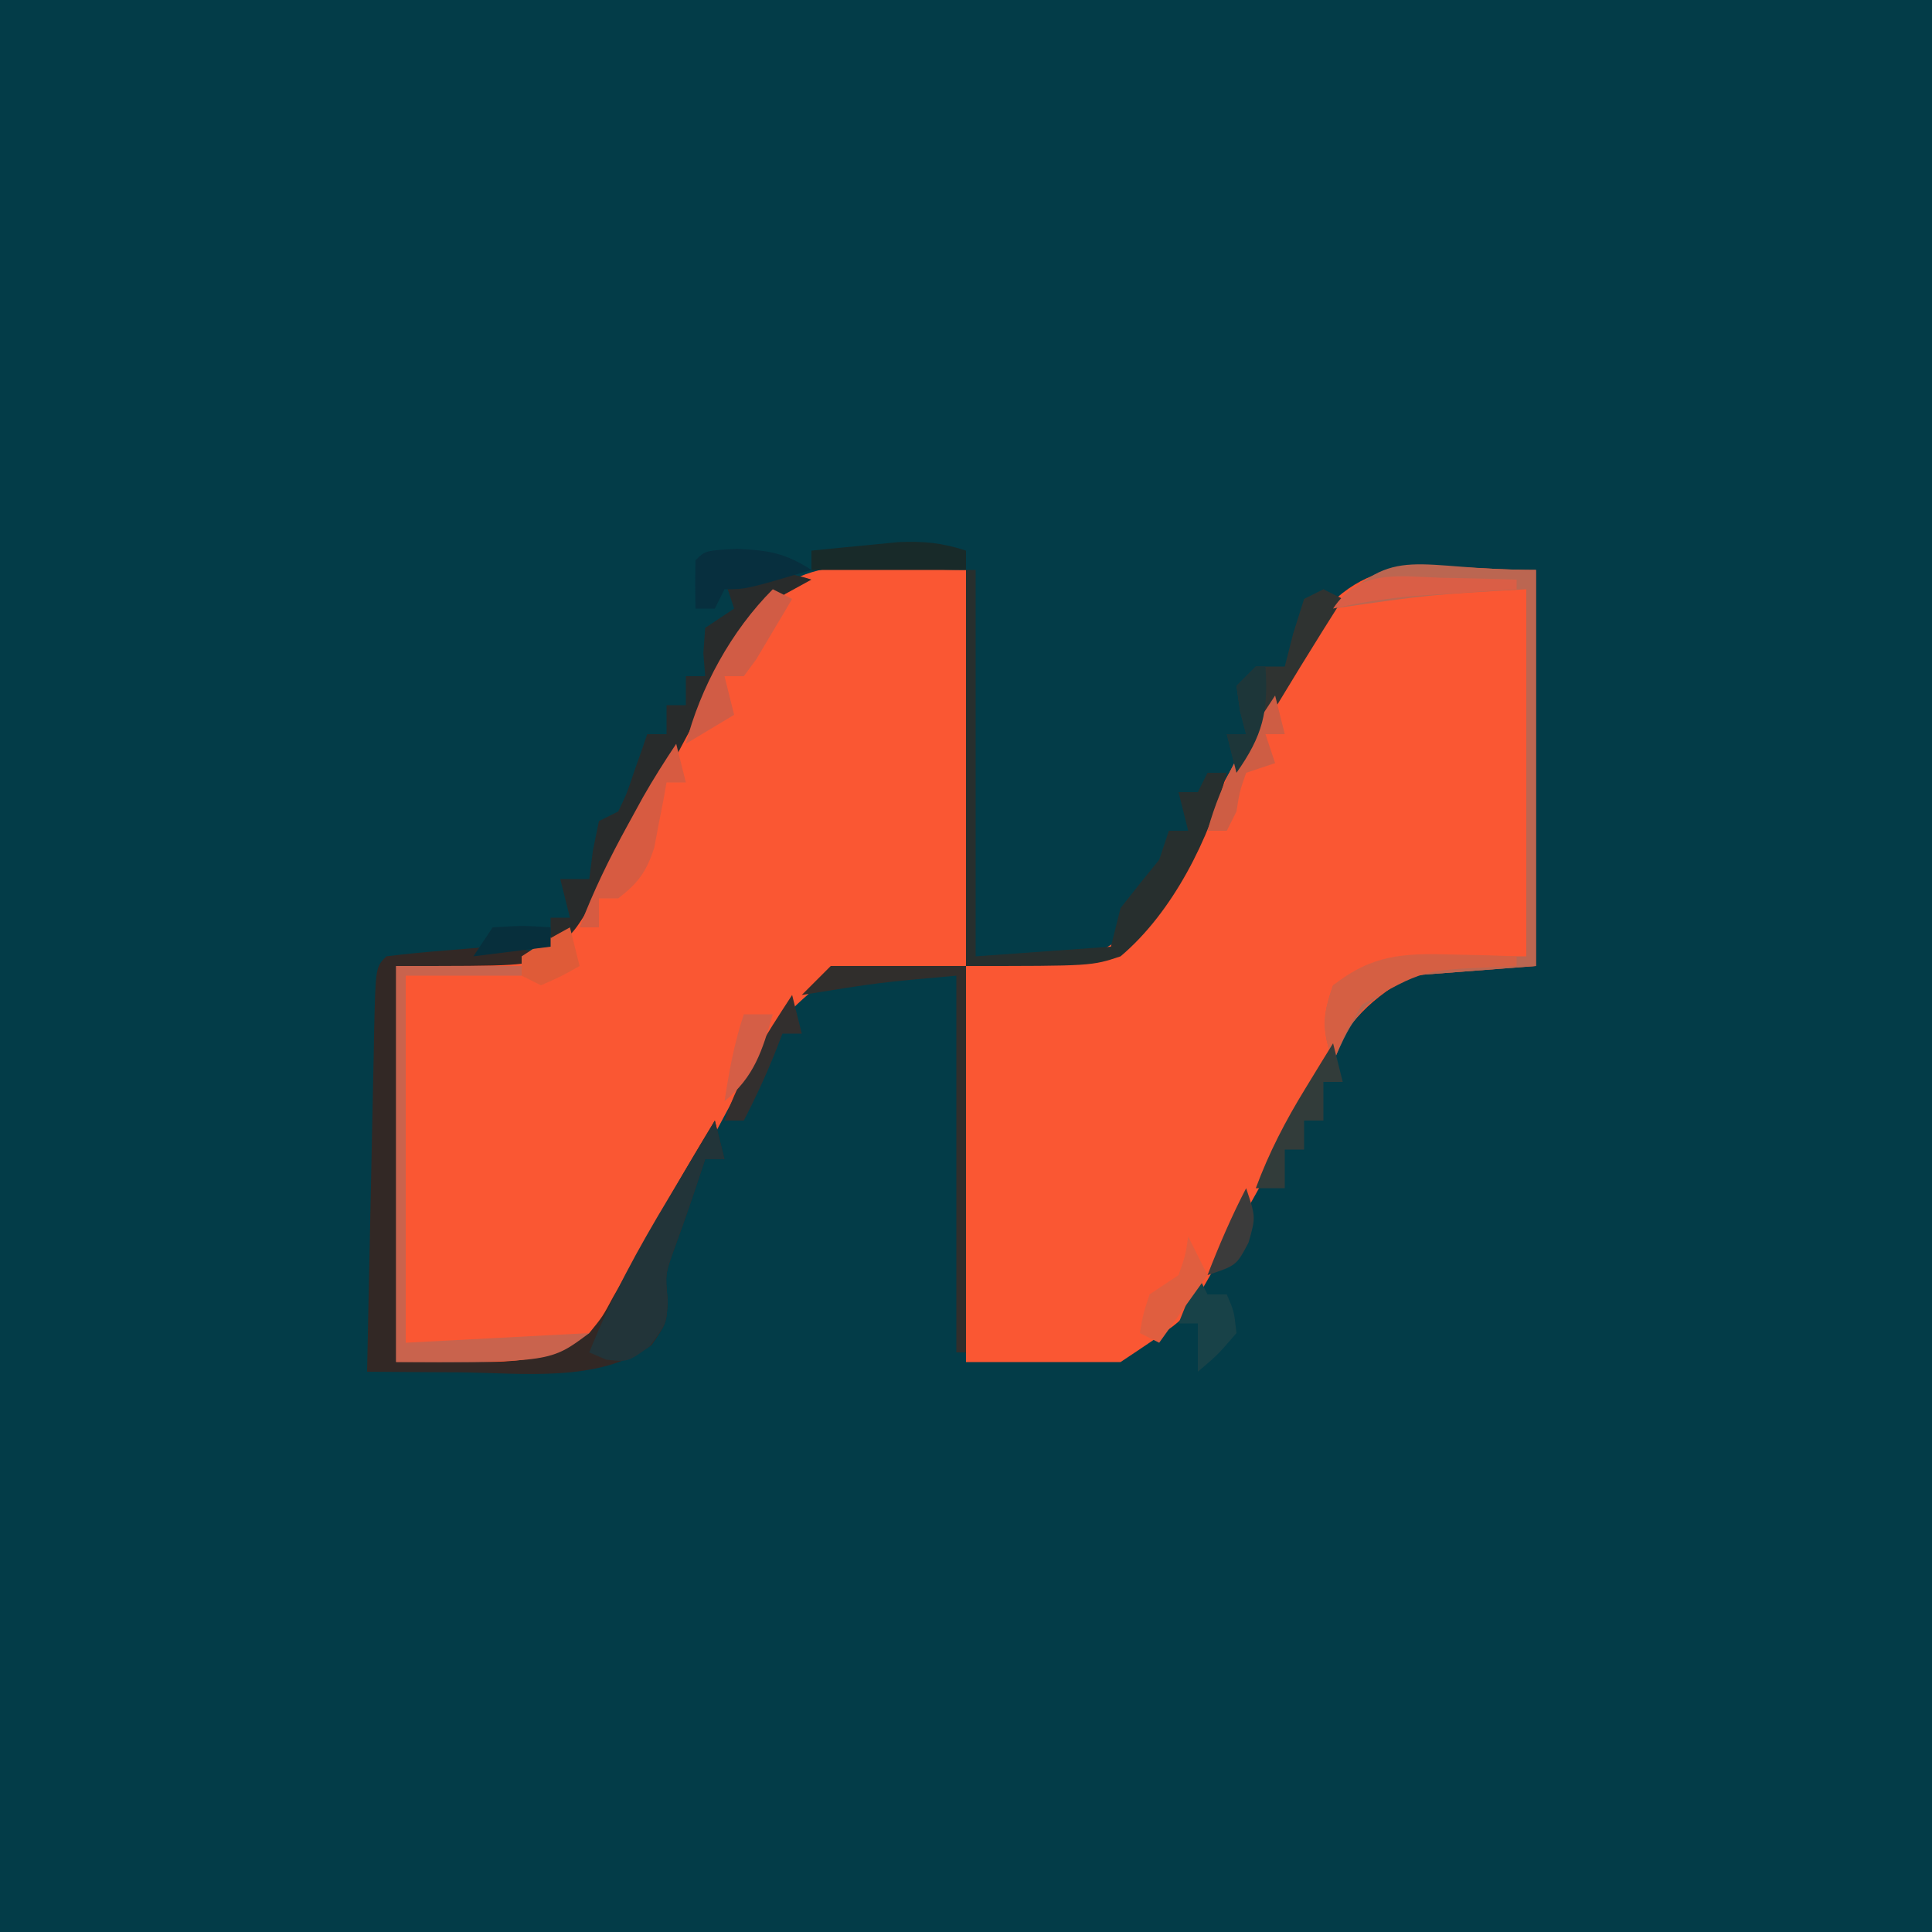 <?xml version="1.0" encoding="UTF-8"?>
<svg version="1.1" xmlns="http://www.w3.org/2000/svg" width="200" height="200">
<path d="M0 0 C66 0 132 0 200 0 C200 66 200 132 200 200 C134 200 68 200 0 200 C0 134 0 68 0 0 Z " fill="#033C48" transform="translate(0,0)"/>
<path d="M0 0 C0 13.53 0 27.06 0 41 C-6.435 41.495 -6.435 41.495 -13 42 C-18.05 45.03 -19.621 47.181 -22.188 52.125 C-22.968 53.561 -23.749 54.995 -24.531 56.43 C-24.933 57.176 -25.336 57.922 -25.75 58.69 C-27.85 62.57 -30.001 66.418 -32.188 70.25 C-32.579 70.964 -32.97 71.679 -33.374 72.415 C-33.76 73.087 -34.145 73.76 -34.543 74.453 C-34.873 75.043 -35.203 75.632 -35.544 76.239 C-37 78 -37 78 -43 82 C-48.28 82 -53.56 82 -59 82 C-59 68.47 -59 54.94 -59 41 C-52.565 40.505 -52.565 40.505 -46 40 C-40.942 37.013 -40.942 37.013 -38.133 32.535 C-37.643 31.658 -37.153 30.781 -36.649 29.877 C-36.146 28.948 -35.643 28.019 -35.125 27.062 C-34.598 26.118 -34.07 25.173 -33.527 24.199 C-31.618 20.779 -29.731 17.348 -27.863 13.905 C-26.961 12.244 -26.044 10.59 -25.125 8.938 C-24.653 8.06 -24.181 7.182 -23.695 6.277 C-17.062 -2.634 -11.348 0 0 0 Z " fill="#FA5733" transform="translate(159,59)"/>
<path d="M0 0 C0 13.53 0 27.06 0 41 C-4.62 41.33 -9.24 41.66 -14 42 C-18.518 45.614 -20.007 47.219 -22.594 52.051 C-22.908 52.628 -23.222 53.205 -23.545 53.799 C-24.541 55.632 -25.521 57.471 -26.5 59.312 C-37.081 79.041 -37.081 79.041 -43 82 C-48.28 82 -53.56 82 -59 82 C-59 68.47 -59 54.94 -59 41 C-52.565 40.505 -52.565 40.505 -46 40 C-40.95 36.97 -39.379 34.819 -36.812 29.875 C-36.032 28.439 -35.251 27.005 -34.469 25.57 C-34.067 24.824 -33.664 24.078 -33.25 23.31 C-31.15 19.43 -28.999 15.582 -26.812 11.75 C-26.421 11.036 -26.03 10.321 -25.626 9.585 C-25.24 8.913 -24.855 8.24 -24.457 7.547 C-24.127 6.957 -23.797 6.368 -23.456 5.761 C-16.496 -2.655 -11.395 0 0 0 Z " fill="#FA5733" transform="translate(100,59)"/>
<path d="M0 0 C-3 1 -3 1 -16 1 C-16 14.53 -16 28.06 -16 42 C-1.646 42.148 -1.646 42.148 4 39 C5.385 37.298 5.385 37.298 6.473 35.262 C6.897 34.524 7.322 33.786 7.76 33.025 C8.19 32.254 8.62 31.482 9.062 30.688 C9.713 29.548 9.713 29.548 10.377 28.385 C11.215 26.917 12.049 25.447 12.879 23.974 C14.213 21.625 15.595 19.307 17 17 C17.495 18.98 17.495 18.98 18 21 C17.34 21 16.68 21 16 21 C15.711 21.866 15.422 22.733 15.125 23.625 C14.406 25.781 13.659 27.929 12.875 30.062 C11.851 32.91 11.851 32.91 12.125 35.625 C12 38 12 38 10.438 40.25 C4.962 44.181 -2.959 43.123 -9.438 43.062 C-10.36 43.058 -11.282 43.053 -12.232 43.049 C-14.488 43.037 -16.744 43.021 -19 43 C-18.882 37.037 -18.758 31.074 -18.628 25.111 C-18.584 23.08 -18.543 21.05 -18.503 19.02 C-18.445 16.108 -18.381 13.197 -18.316 10.285 C-18.3 9.372 -18.283 8.458 -18.266 7.517 C-18.114 1.114 -18.114 1.114 -17 0 C-14.902 -0.263 -12.796 -0.461 -10.688 -0.625 C-9.536 -0.72 -8.385 -0.816 -7.199 -0.914 C-4.48 -0.987 -2.553 -0.845 0 0 Z " fill="#322825" transform="translate(57,99)"/>
<path d="M0 0 C0 13.53 0 27.06 0 41 C-6.435 41.495 -6.435 41.495 -13 42 C-18.026 45.015 -18.859 45.929 -21 51 C-22.124 47.628 -22.162 46.32 -21 43 C-16 40 -16 40 -1 40 C-1 27.46 -1 14.92 -1 2 C-11.058 2.566 -11.058 2.566 -21 4 C-14.47 -2.827 -12.751 0 0 0 Z " fill="#BB6651" transform="translate(159,59)"/>
<path d="M0 0 C0.33 0 0.66 0 1 0 C1 13.2 1 26.4 1 40 C5.62 39.67 10.24 39.34 15 39 C15.33 37.68 15.66 36.36 16 35 C17.313 33.317 18.646 31.65 20 30 C20.33 29.01 20.66 28.02 21 27 C21.66 27 22.32 27 23 27 C22.67 25.68 22.34 24.36 22 23 C22.66 23 23.32 23 24 23 C24.33 22.34 24.66 21.68 25 21 C25.66 21 26.32 21 27 21 C25.221 27.761 21.436 35.416 16 40 C13 41 13 41 0 41 C0 27.47 0 13.94 0 0 Z " fill="#272F2E" transform="translate(100,59)"/>
<path d="M0 0 C-0.891 0.489 -1.781 0.977 -2.699 1.48 C-6.823 4.24 -8.599 7.982 -10.812 12.312 C-11.671 13.923 -12.532 15.532 -13.395 17.141 C-14.04 18.354 -14.04 18.354 -14.698 19.592 C-16.706 23.305 -18.835 26.939 -21 30.562 C-21.374 31.199 -21.747 31.836 -22.132 32.491 C-24.76 36.88 -24.76 36.88 -27 38 C-27 37.01 -27 36.02 -27 35 C-26.34 35 -25.68 35 -25 35 C-25.33 33.68 -25.66 32.36 -26 31 C-25.01 31 -24.02 31 -23 31 C-22.814 29.546 -22.814 29.546 -22.625 28.062 C-22.419 27.052 -22.212 26.041 -22 25 C-21.34 24.67 -20.68 24.34 -20 24 C-19.097 22.117 -19.097 22.117 -18.375 19.938 C-18.115 19.204 -17.854 18.471 -17.586 17.715 C-17.393 17.149 -17.199 16.583 -17 16 C-16.34 16 -15.68 16 -15 16 C-15 15.01 -15 14.02 -15 13 C-14.34 13 -13.68 13 -13 13 C-13 12.01 -13 11.02 -13 10 C-12.34 10 -11.68 10 -11 10 C-11.062 9.216 -11.124 8.432 -11.188 7.625 C-11.126 6.759 -11.064 5.893 -11 5 C-10.01 4.34 -9.02 3.68 -8 3 C-8.33 2.01 -8.66 1.02 -9 0 C-5.622 -0.845 -3.325 -1.108 0 0 Z " fill="#282B2B" transform="translate(84,60)"/>
<path d="M0 0 C4.29 0 8.58 0 13 0 C13 0.33 13 0.66 13 1 C9.04 1 5.08 1 1 1 C1 13.54 1 26.08 1 39 C7.27 38.67 13.54 38.34 20 38 C16 41 16 41 0 41 C0 27.47 0 13.94 0 0 Z " fill="#C9634D" transform="translate(41,100)"/>
<path d="M0 0 C0.33 1.32 0.66 2.64 1 4 C0.34 4 -0.32 4 -1 4 C-1.433 5.299 -1.433 5.299 -1.875 6.625 C-2.594 8.781 -3.341 10.929 -4.125 13.062 C-5.149 15.91 -5.149 15.91 -4.875 18.625 C-5 21 -5 21 -6.75 23.375 C-9 25 -9 25 -11.25 24.75 C-11.828 24.503 -12.405 24.255 -13 24 C-10.746 18.361 -7.937 13.264 -4.812 8.062 C-4.117 6.894 -4.117 6.894 -3.408 5.701 C-2.276 3.798 -1.14 1.898 0 0 Z " fill="#223439" transform="translate(74,116)"/>
<path d="M0 0 C4.62 0 9.24 0 14 0 C14 13.2 14 26.4 14 40 C13.67 40 13.34 40 13 40 C13 27.13 13 14.26 13 1 C4.959 1.716 4.959 1.716 -3 3 C-2.01 2.01 -1.02 1.02 0 0 Z " fill="#302E2C" transform="translate(86,100)"/>
<path d="M0 0 C0.66 0.33 1.32 0.66 2 1 C1.299 2.114 0.598 3.228 -0.125 4.375 C-3.149 9.211 -6.079 14.102 -9 19 C-9.33 17.68 -9.66 16.36 -10 15 C-9.34 15 -8.68 15 -8 15 C-8.206 14.216 -8.412 13.432 -8.625 12.625 C-8.749 11.759 -8.873 10.893 -9 10 C-8.34 9.34 -7.68 8.68 -7 8 C-6.01 8 -5.02 8 -4 8 C-3.567 6.298 -3.567 6.298 -3.125 4.562 C-2.754 3.387 -2.382 2.211 -2 1 C-1.34 0.67 -0.68 0.34 0 0 Z " fill="#2F3331" transform="translate(137,61)"/>
<path d="M0 0 C0.33 1.32 0.66 2.64 1 4 C0.34 4 -0.32 4 -1 4 C-1.11 4.615 -1.219 5.23 -1.332 5.863 C-1.491 6.672 -1.649 7.48 -1.812 8.312 C-1.963 9.113 -2.114 9.914 -2.27 10.738 C-3.085 13.263 -3.92 14.381 -6 16 C-6.66 16 -7.32 16 -8 16 C-8 16.99 -8 17.98 -8 19 C-8.66 19 -9.32 19 -10 19 C-8.595 15.284 -6.916 11.853 -5 8.375 C-4.484 7.434 -3.969 6.493 -3.438 5.523 C-2.364 3.639 -1.203 1.804 0 0 Z " fill="#D75B41" transform="translate(70,77)"/>
<path d="M0 0 C1.254 0.027 2.509 0.054 3.801 0.082 C4.753 0.117 5.706 0.152 6.688 0.188 C6.688 0.517 6.688 0.848 6.688 1.188 C5.951 1.225 5.215 1.262 4.457 1.301 C-3.008 1.61 -3.008 1.61 -9.312 5.188 C-11.139 8.254 -11.139 8.254 -12.312 11.188 C-13.436 7.816 -13.474 6.507 -12.312 3.188 C-8.246 -0.001 -5.073 -0.142 0 0 Z " fill="#D55F43" transform="translate(150.312,98.812)"/>
<path d="M0 0 C0.66 0.33 1.32 0.66 2 1 C1.217 2.339 0.423 3.671 -0.375 5 C-0.816 5.742 -1.257 6.485 -1.711 7.25 C-2.349 8.116 -2.349 8.116 -3 9 C-3.66 9 -4.32 9 -5 9 C-4.67 10.32 -4.34 11.64 -4 13 C-6.475 14.485 -6.475 14.485 -9 16 C-7.509 10.183 -4.287 4.287 0 0 Z " fill="#D15C45" transform="translate(80,61)"/>
<path d="M0 0 C0 0.66 0 1.32 0 2 C-5.28 2 -10.56 2 -16 2 C-16 1.34 -16 0.68 -16 0 C-14.084 -0.196 -12.167 -0.381 -10.25 -0.562 C-8.649 -0.719 -8.649 -0.719 -7.016 -0.879 C-4.359 -0.986 -2.5 -0.819 0 0 Z " fill="#182A29" transform="translate(100,57)"/>
<path d="M0 0 C0.33 1.32 0.66 2.64 1 4 C0.34 4 -0.32 4 -1 4 C-1 5.32 -1 6.64 -1 8 C-1.66 8 -2.32 8 -3 8 C-3 8.99 -3 9.98 -3 11 C-3.66 11 -4.32 11 -5 11 C-5 12.32 -5 13.64 -5 15 C-5.99 15 -6.98 15 -8 15 C-6.627 11.301 -4.936 8.049 -2.875 4.688 C-2.336 3.804 -1.797 2.921 -1.242 2.012 C-0.832 1.348 -0.422 0.684 0 0 Z " fill="#323C3A" transform="translate(138,108)"/>
<path d="M0 0 C3.334 0.17 4.944 0.432 7.688 2.188 C0.938 4.188 0.938 4.188 -1.312 4.188 C-1.643 4.848 -1.972 5.508 -2.312 6.188 C-2.973 6.188 -3.632 6.188 -4.312 6.188 C-4.355 4.521 -4.353 2.854 -4.312 1.188 C-3.312 0.188 -3.312 0.188 0 0 Z " fill="#072F3E" transform="translate(76.312,56.812)"/>
<path d="M0 0 C0.33 1.32 0.66 2.64 1 4 C0.34 4 -0.32 4 -1 4 C-0.67 4.99 -0.34 5.98 0 7 C-0.99 7.33 -1.98 7.66 -3 8 C-3.672 9.936 -3.672 9.936 -4 12 C-4.33 12.66 -4.66 13.32 -5 14 C-5.66 14 -6.32 14 -7 14 C-5.54 8.69 -3.017 4.537 0 0 Z " fill="#CE5D44" transform="translate(132,72)"/>
<path d="M0 0 C0.33 0.66 0.66 1.32 1 2 C1.66 2 2.32 2 3 2 C3.75 3.75 3.75 3.75 4 6 C2.062 8.25 2.062 8.25 0 10 C0 8.35 0 6.7 0 5 C-0.66 5 -1.32 5 -2 5 C-1.34 3.35 -0.68 1.7 0 0 Z " fill="#184248" transform="translate(124,132)"/>
<path d="M0 0 C0.66 1.32 1.32 2.64 2 4 C0.35 6.31 -1.3 8.62 -3 11 C-3.66 10.67 -4.32 10.34 -5 10 C-4.688 8.125 -4.688 8.125 -4 6 C-3.01 5.34 -2.02 4.68 -1 4 C-0.276 1.941 -0.276 1.941 0 0 Z " fill="#E05E3F" transform="translate(123,128)"/>
<path d="M0 0 C0.33 1.32 0.66 2.64 1 4 C0.34 4 -0.32 4 -1 4 C-1.289 4.742 -1.577 5.485 -1.875 6.25 C-2.823 8.567 -3.848 10.779 -5 13 C-5.66 13 -6.32 13 -7 13 C-5.358 8.224 -2.735 4.206 0 0 Z " fill="#322F2E" transform="translate(82,103)"/>
<path d="M0 0 C0.75 0.014 1.499 0.027 2.271 0.041 C4.119 0.076 5.966 0.13 7.812 0.188 C7.812 0.517 7.812 0.848 7.812 1.188 C6.86 1.248 5.907 1.309 4.926 1.371 C3.672 1.455 2.417 1.539 1.125 1.625 C-0.116 1.706 -1.358 1.787 -2.637 1.871 C-5.569 2.132 -8.322 2.535 -11.188 3.188 C-8.458 -0.923 -4.419 -0.151 0 0 Z " fill="#DA5E46" transform="translate(149.188,59.812)"/>
<path d="M0 0 C0.33 0 0.66 0 1 0 C1.326 4.675 0.706 7.167 -2 11 C-2.33 9.68 -2.66 8.36 -3 7 C-2.34 7 -1.68 7 -1 7 C-1.309 5.824 -1.309 5.824 -1.625 4.625 C-1.749 3.759 -1.873 2.893 -2 2 C-1.34 1.34 -0.68 0.68 0 0 Z " fill="#1D3639" transform="translate(130,69)"/>
<path d="M0 0 C0.99 0 1.98 0 3 0 C1.909 3.775 1.092 6.47 -2 9 C-1.514 5.877 -1.001 3.004 0 0 Z " fill="#D55E46" transform="translate(77,105)"/>
<path d="M0 0 C1 3 1 3 0.25 5.625 C-1 8 -1 8 -4 9 C-2.801 5.917 -1.523 2.937 0 0 Z " fill="#3B3B3B" transform="translate(129,123)"/>
<path d="M0 0 C0.33 1.32 0.66 2.64 1 4 C-0.875 5.062 -0.875 5.062 -3 6 C-3.66 5.67 -4.32 5.34 -5 5 C-5 4.34 -5 3.68 -5 3 C-2.5 1.375 -2.5 1.375 0 0 Z " fill="#DF5B38" transform="translate(59,96)"/>
<path d="M0 0 C3.125 -0.188 3.125 -0.188 6 0 C6 0.66 6 1.32 6 2 C3.36 2.33 0.72 2.66 -2 3 C-1.34 2.01 -0.68 1.02 0 0 Z " fill="#072F3C" transform="translate(51,96)"/>
</svg>
